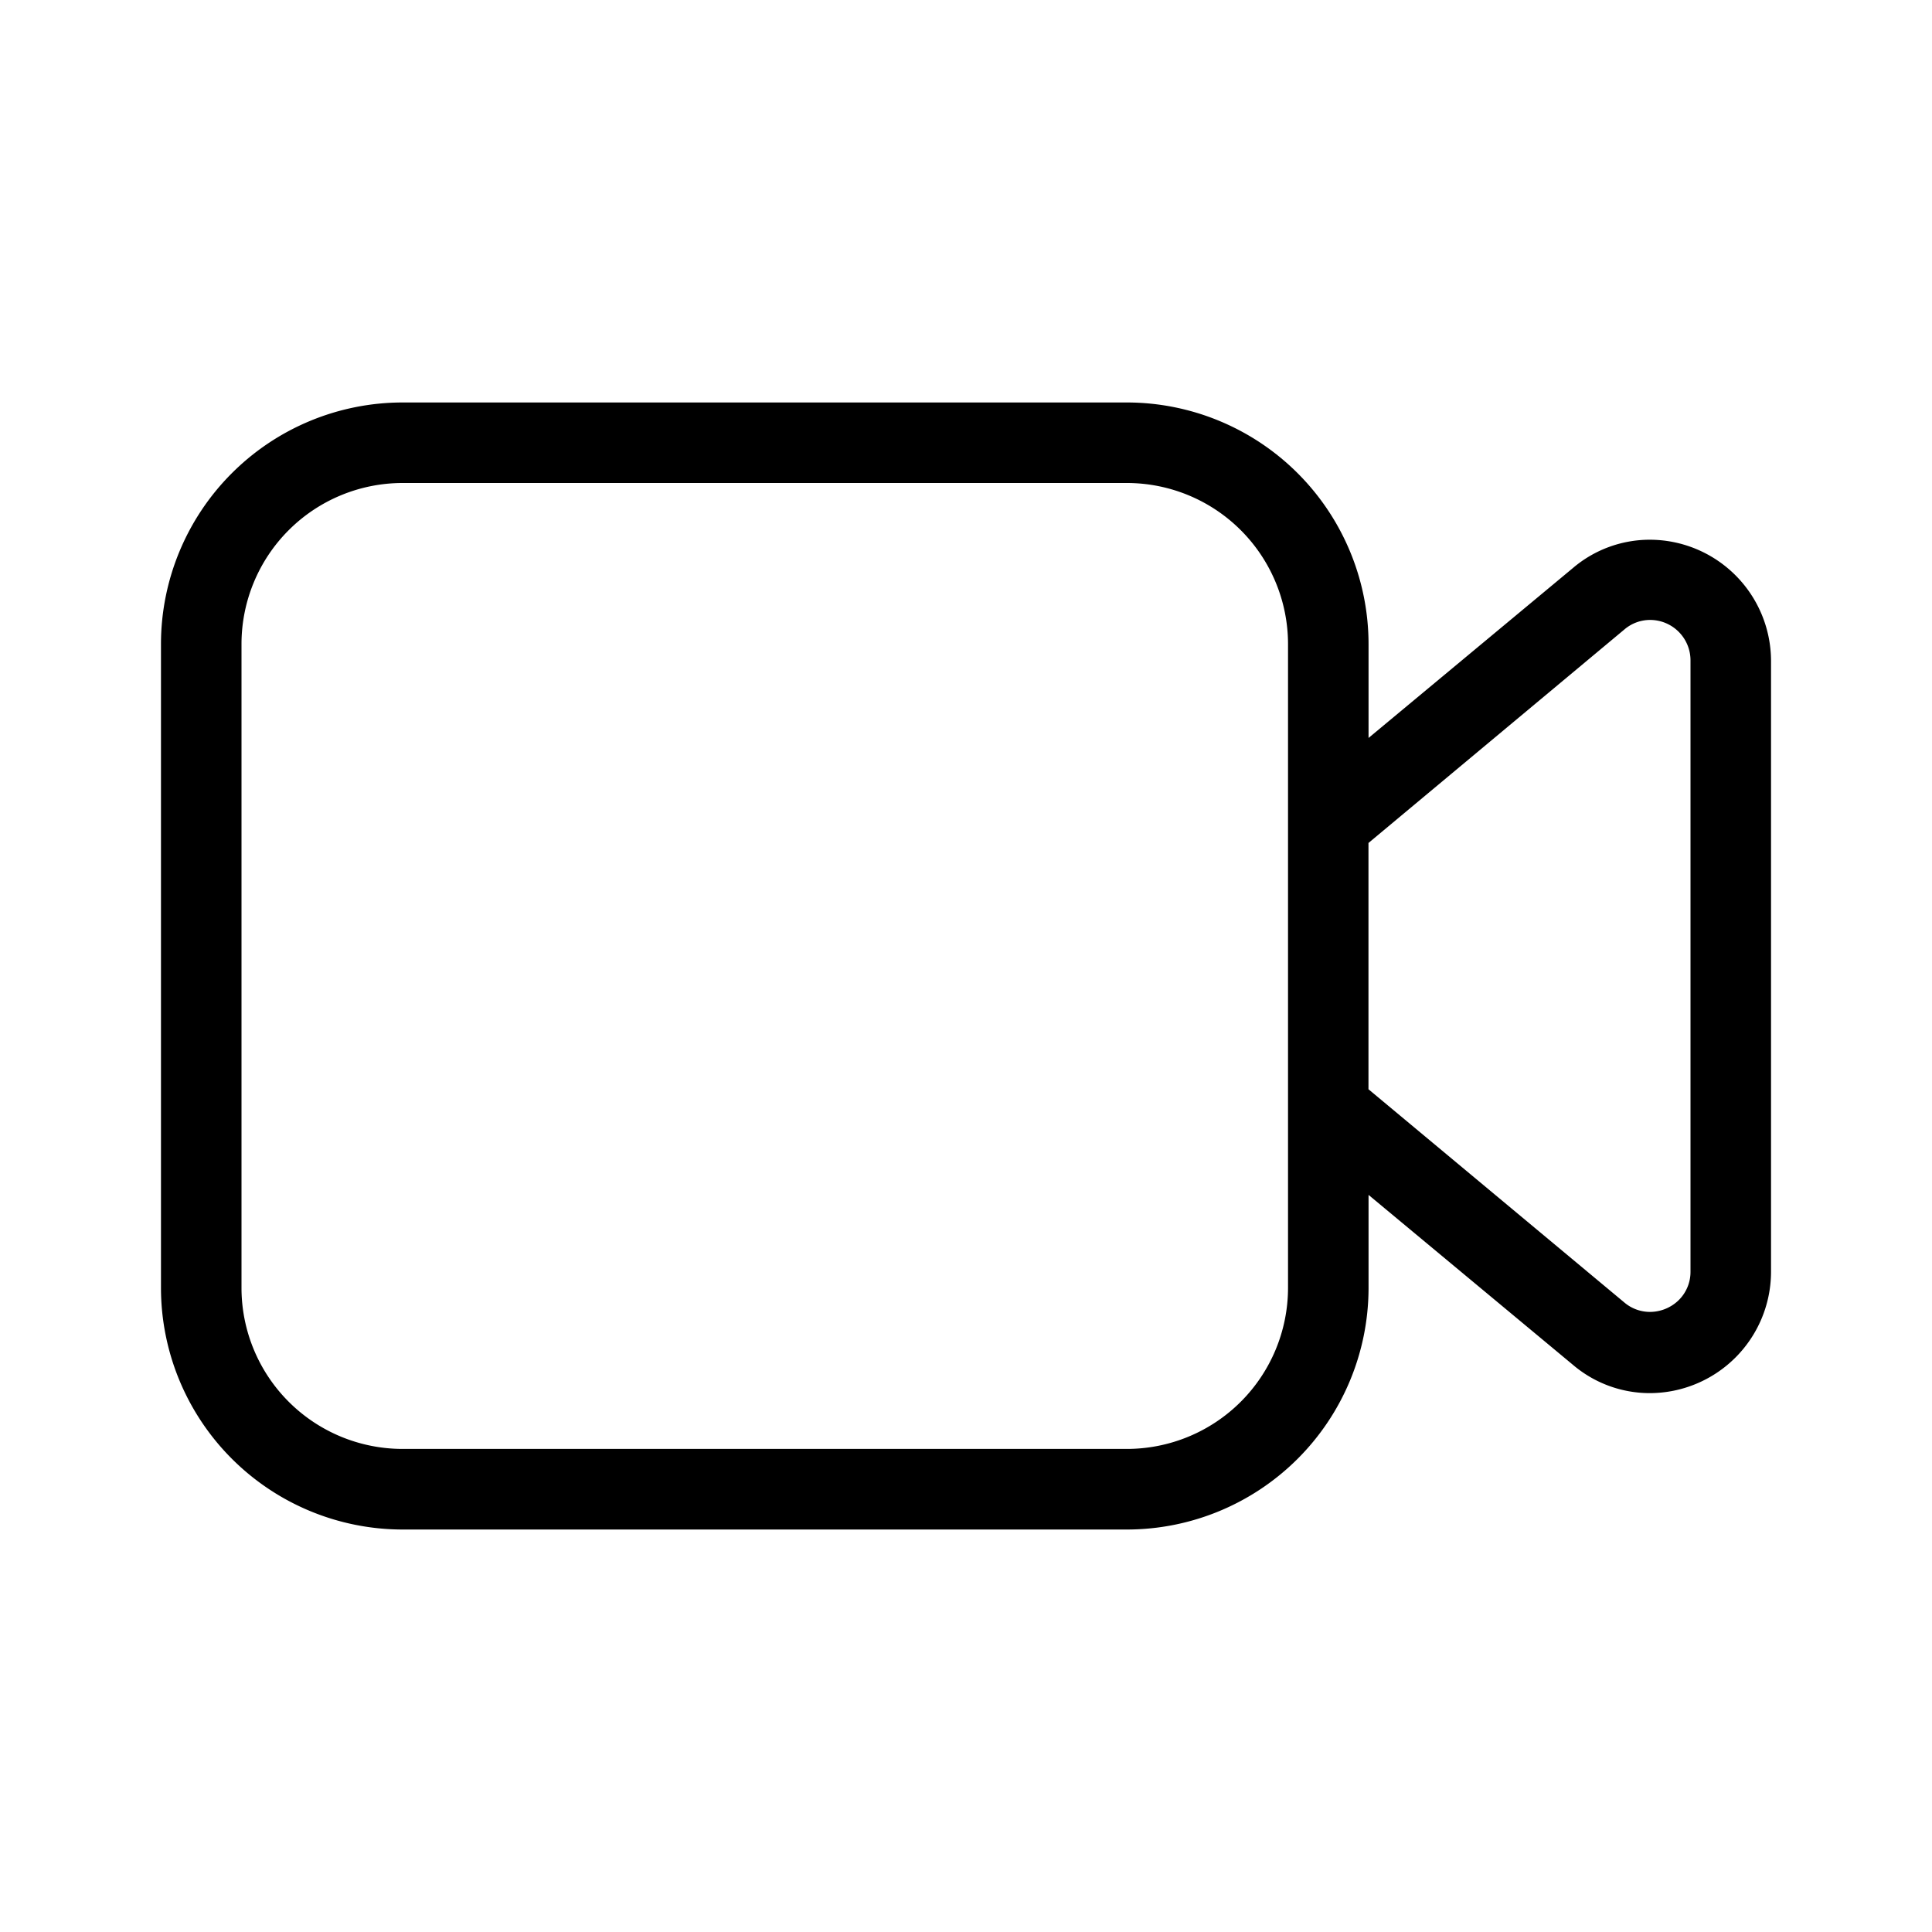 <svg id="Light_1px_video_recorder" data-name="Light 1px/video_recorder" xmlns="http://www.w3.org/2000/svg" width="25" height="25" viewBox="0 0 25 25">
  <rect id="Light_1px_video_recorder_background" data-name="Light 1px/video_recorder background" width="25" height="25" fill="#fff0"/>
  <path id="Combined_Shape" data-name="Combined Shape" d="M12.5,14.584H3.125A3.129,3.129,0,0,1,0,11.458V3.125A3.128,3.128,0,0,1,3.125,0H12.5a3.129,3.129,0,0,1,3.126,3.125V4.341l2.646-2.2a1.534,1.534,0,0,1,.992-.365,1.571,1.571,0,0,1,1.57,1.565v7.912a1.572,1.572,0,0,1-1.571,1.566,1.534,1.534,0,0,1-.991-.365l-2.646-2.2v1.215A3.129,3.129,0,0,1,12.5,14.584ZM3.125,1.042A2.085,2.085,0,0,0,1.042,3.125v8.333a2.085,2.085,0,0,0,2.083,2.083H12.5a2.086,2.086,0,0,0,2.084-2.083V3.125A2.086,2.086,0,0,0,12.5,1.042ZM19.269,2.814a.512.512,0,0,0-.331.122L15.625,5.7V8.887l3.312,2.76a.512.512,0,0,0,.331.121.534.534,0,0,0,.363-.144.513.513,0,0,0,.161-.377V3.336A.523.523,0,0,0,19.269,2.814Z" transform="translate(2.083 5.208)"/>
</svg>
